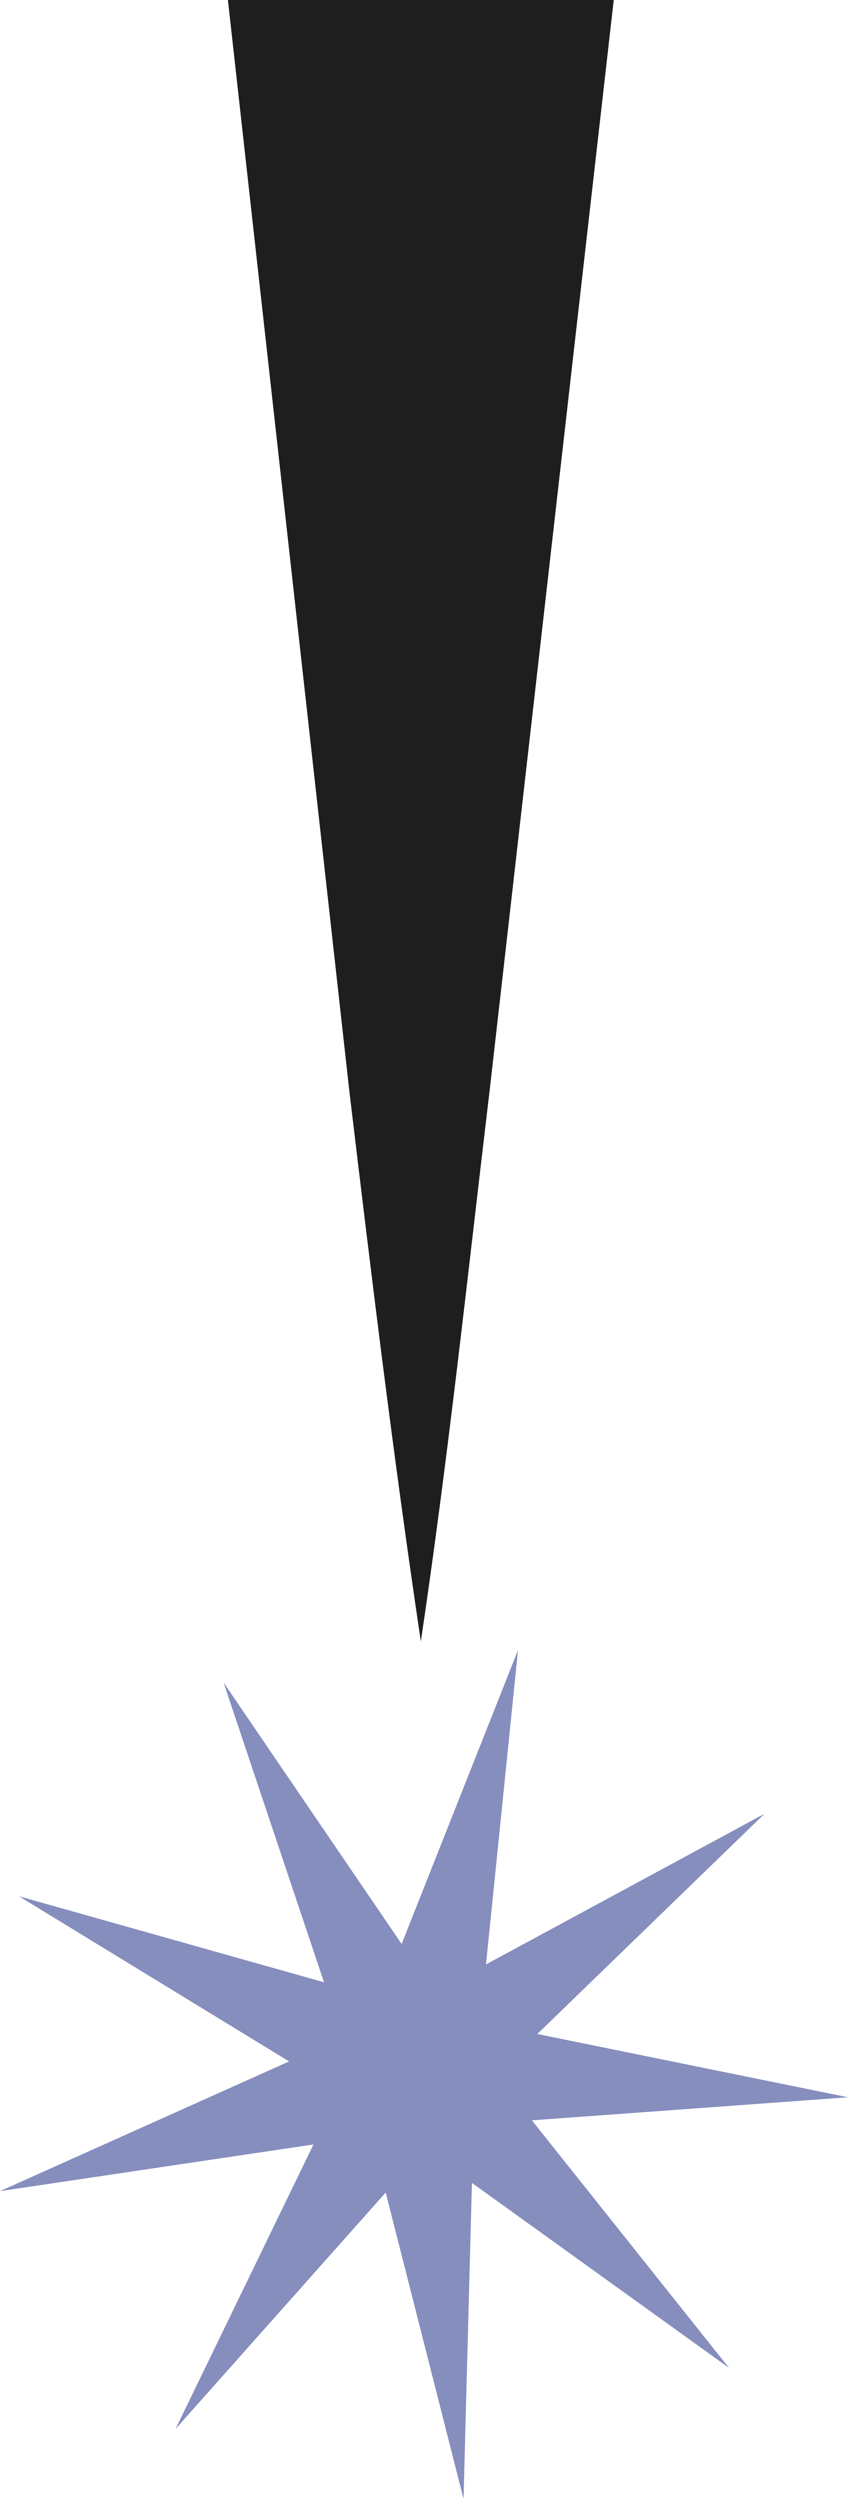<svg width="128" height="377" viewBox="0 0 128 377" fill="none" xmlns="http://www.w3.org/2000/svg">
<path d="M69.967 376.804L58.218 330.622L26.489 366.286L47.315 323.374L0 330.412L43.637 310.853L2.858 285.944L48.903 298.912L33.74 253.706L60.626 293.14L78.197 248.804L73.355 296.224L115.404 273.502L81.108 306.715L128 316.257L80.288 319.736L110.032 357.061L71.237 329.173L69.967 376.804Z" fill="#868EBE"/>
<path d="M63.522 247.523C59.362 219.651 56.034 192.195 52.706 164.322L34.401 0H92.642L73.922 164.322C70.594 192.195 67.682 219.651 63.522 247.523Z" fill="#1E1E1E"/>
</svg>
